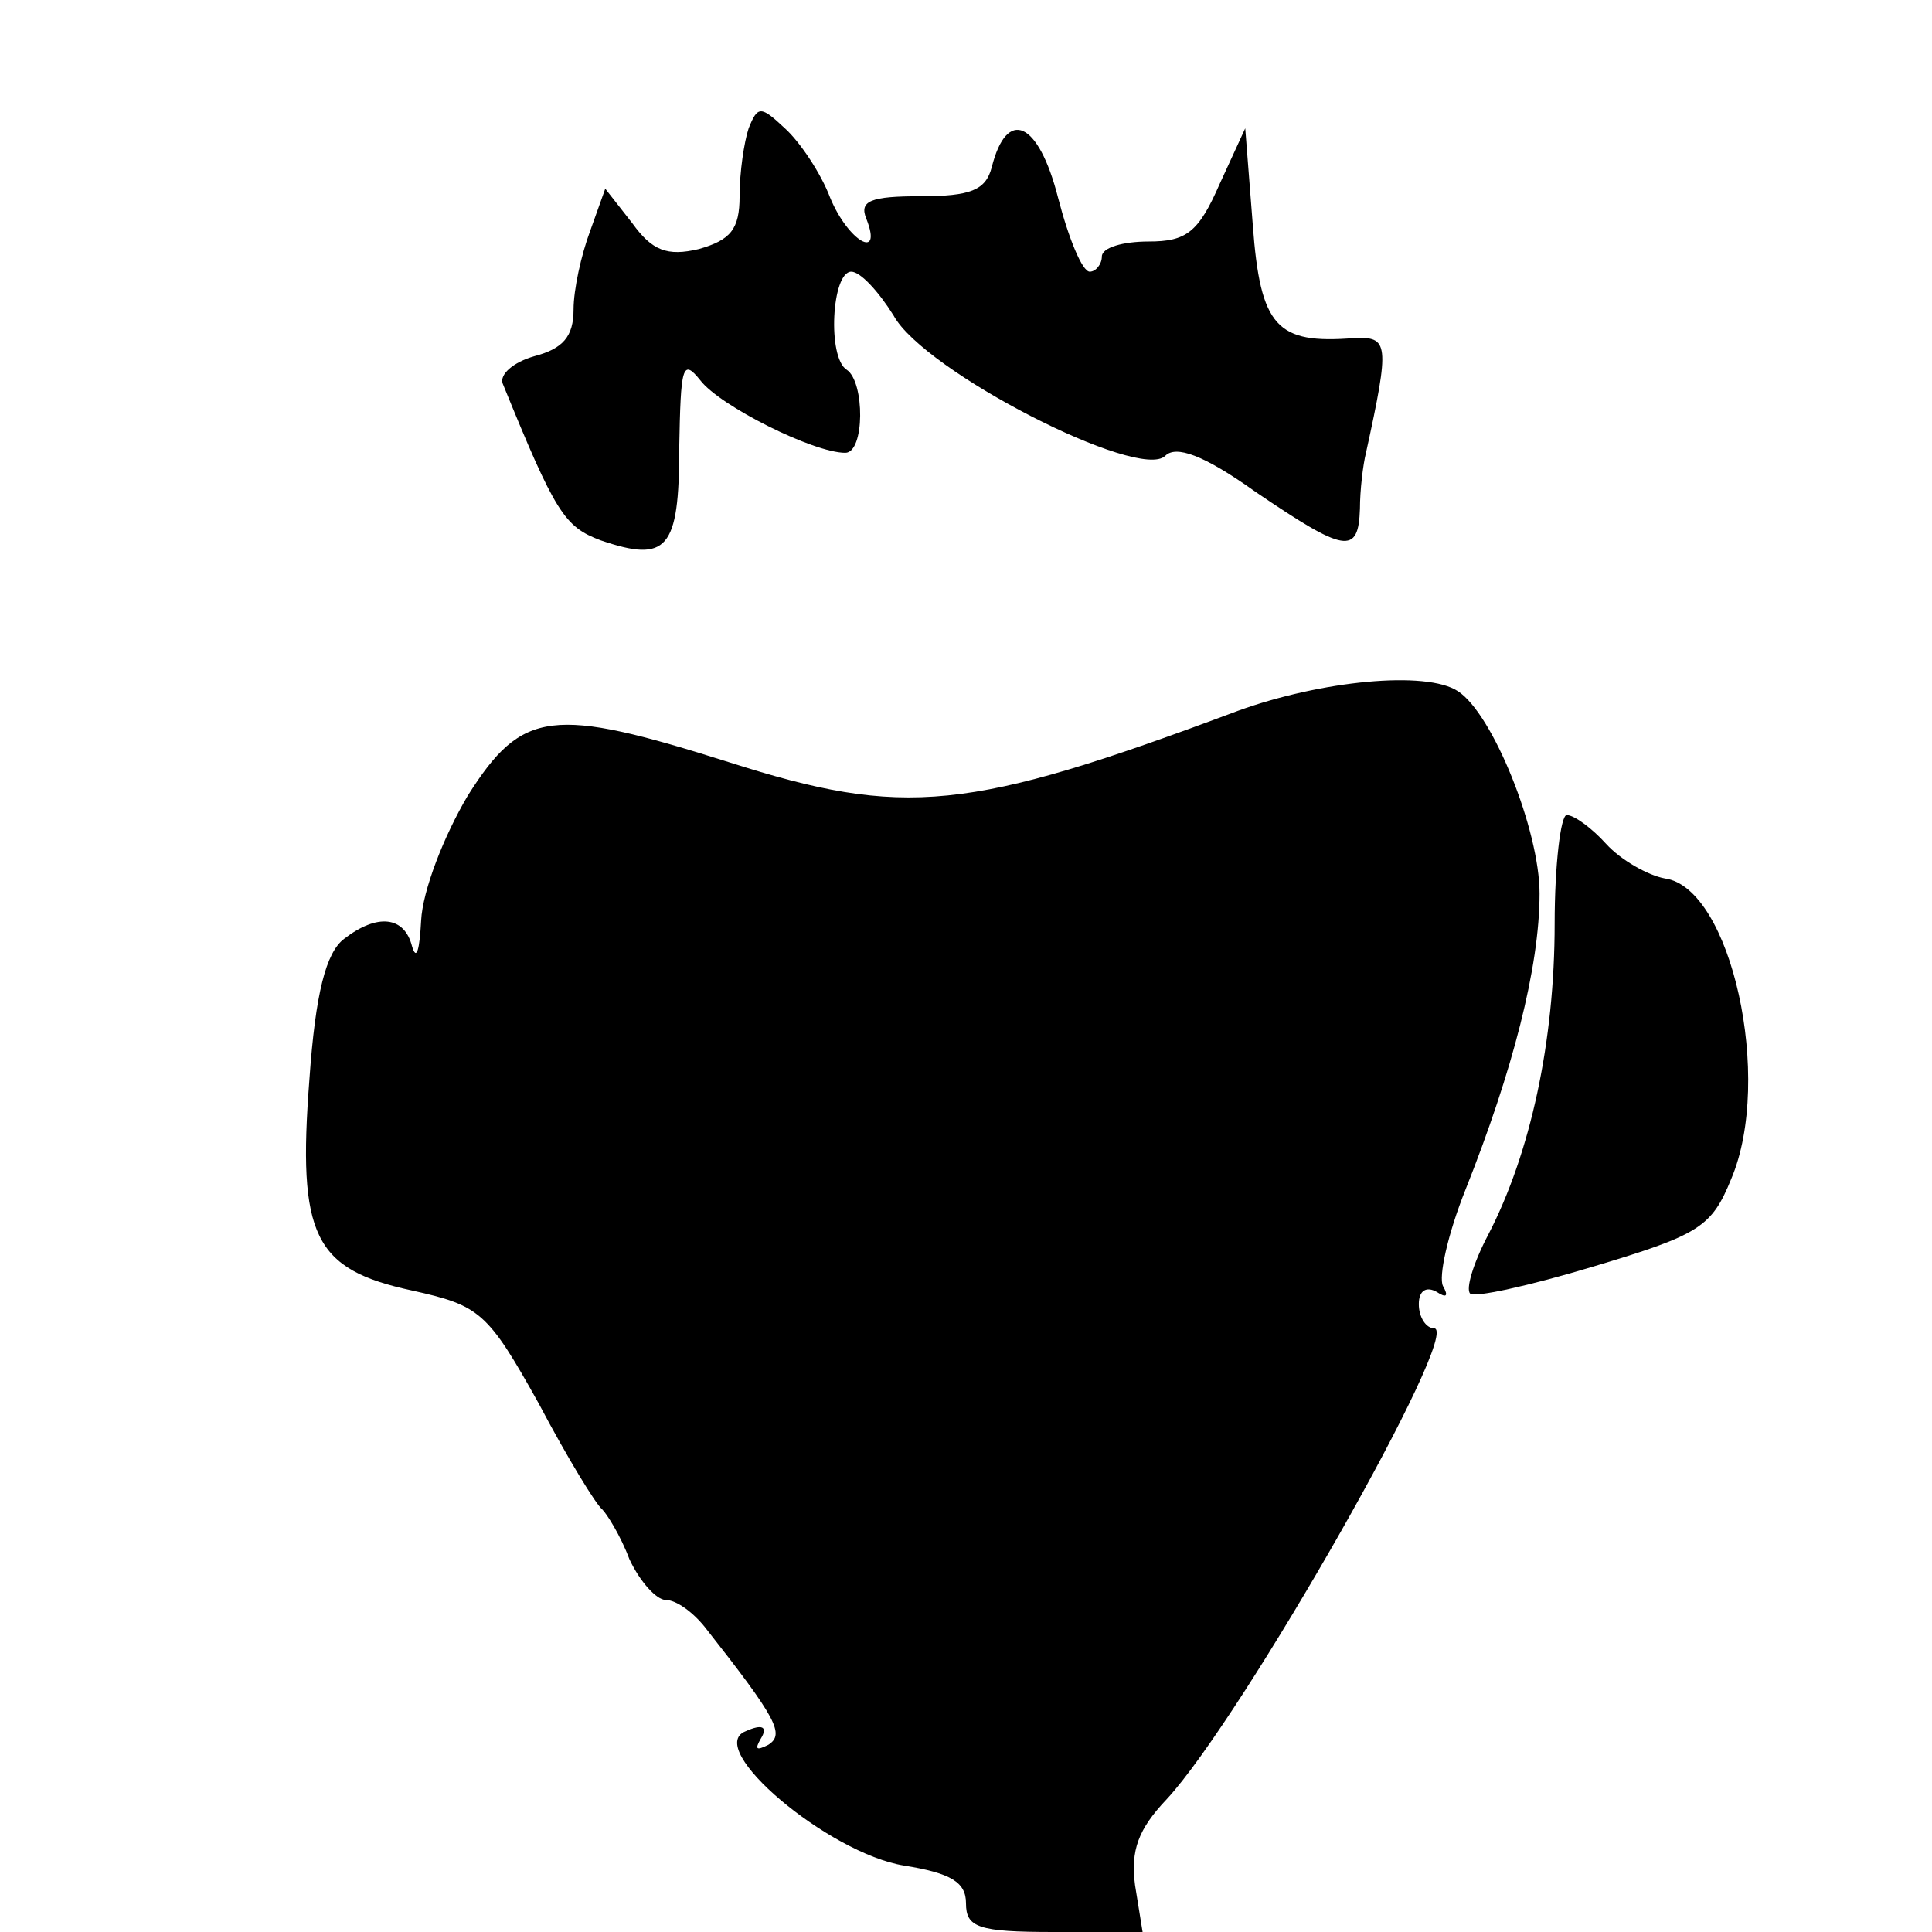 <?xml version="1.0" standalone="no"?>
<!DOCTYPE svg PUBLIC "-//W3C//DTD SVG 20010904//EN"
 "http://www.w3.org/TR/2001/REC-SVG-20010904/DTD/svg10.dtd">
<svg version="1.0" xmlns="http://www.w3.org/2000/svg"
 width="128pt" height="128pt" viewBox="0 0 128 128"
 preserveAspectRatio="xMidYMid meet">
<g transform="translate(0,128) scale(0.1,-0.1)"
fill="#000000" stroke="none">
<path d="M496 1195 c-3 -9 -6 -29 -6 -45 0 -22 -6 -29 -27 -35 -21 -5 -31 -1
-44 17 l-18 23 -10 -28 c-6 -16 -11 -39 -11 -52 0 -18 -7 -26 -26 -31 -14 -4
-23 -12 -21 -18 35 -86 41 -95 65 -104 44 -15 52 -6 52 61 1 54 2 60 14 45 13
-17 75 -48 96 -48 13 0 13 47 1 55 -13 8 -10 65 3 65 6 0 18 -13 28 -29 20
-37 163 -110 180 -93 7 7 25 1 60 -24 59 -40 68 -42 69 -11 0 12 2 29 4 37 16
73 15 77 -8 76 -51 -4 -62 7 -67 75 l-5 64 -17 -37 c-14 -32 -22 -38 -47 -38
-17 0 -31 -4 -31 -10 0 -5 -4 -10 -8 -10 -5 0 -14 22 -21 49 -13 51 -34 60
-44 20 -4 -15 -14 -19 -47 -19 -33 0 -41 -3 -36 -15 11 -28 -12 -15 -24 14 -6
16 -20 37 -30 46 -16 15 -18 15 -24 0z"/>
<path d="M820 809 c-179 -67 -221 -71 -337 -34 -117 37 -137 35 -173 -22 -16
-27 -30 -63 -31 -83 -1 -19 -3 -27 -6 -17 -5 20 -23 22 -45 5 -12 -9 -19 -36
-23 -93 -8 -104 3 -126 68 -140 45 -10 50 -14 84 -75 19 -36 38 -67 42 -70 3
-3 12 -17 18 -33 7 -15 18 -27 24 -27 7 0 18 -8 26 -18 48 -61 53 -71 42 -78
-8 -4 -9 -3 -5 4 5 8 1 10 -10 5 -28 -11 55 -81 105 -89 31 -5 41 -11 41 -25
0 -16 8 -19 58 -19 l59 0 -5 31 c-3 23 2 37 21 57 50 54 197 312 177 312 -5 0
-10 7 -10 16 0 9 5 12 12 8 6 -4 8 -3 4 4 -3 6 3 34 15 64 31 78 49 147 49
196 0 42 -31 119 -54 134 -21 14 -91 7 -146 -13z"/>
<path d="M1030 668 c0 -78 -16 -152 -44 -206 -10 -19 -15 -36 -12 -39 2 -3 39
5 82 18 70 21 78 26 91 58 28 66 0 193 -44 199 -11 2 -29 12 -39 23 -9 10 -21
19 -26 19 -4 0 -8 -33 -8 -72z"/>
</g>
</svg>
